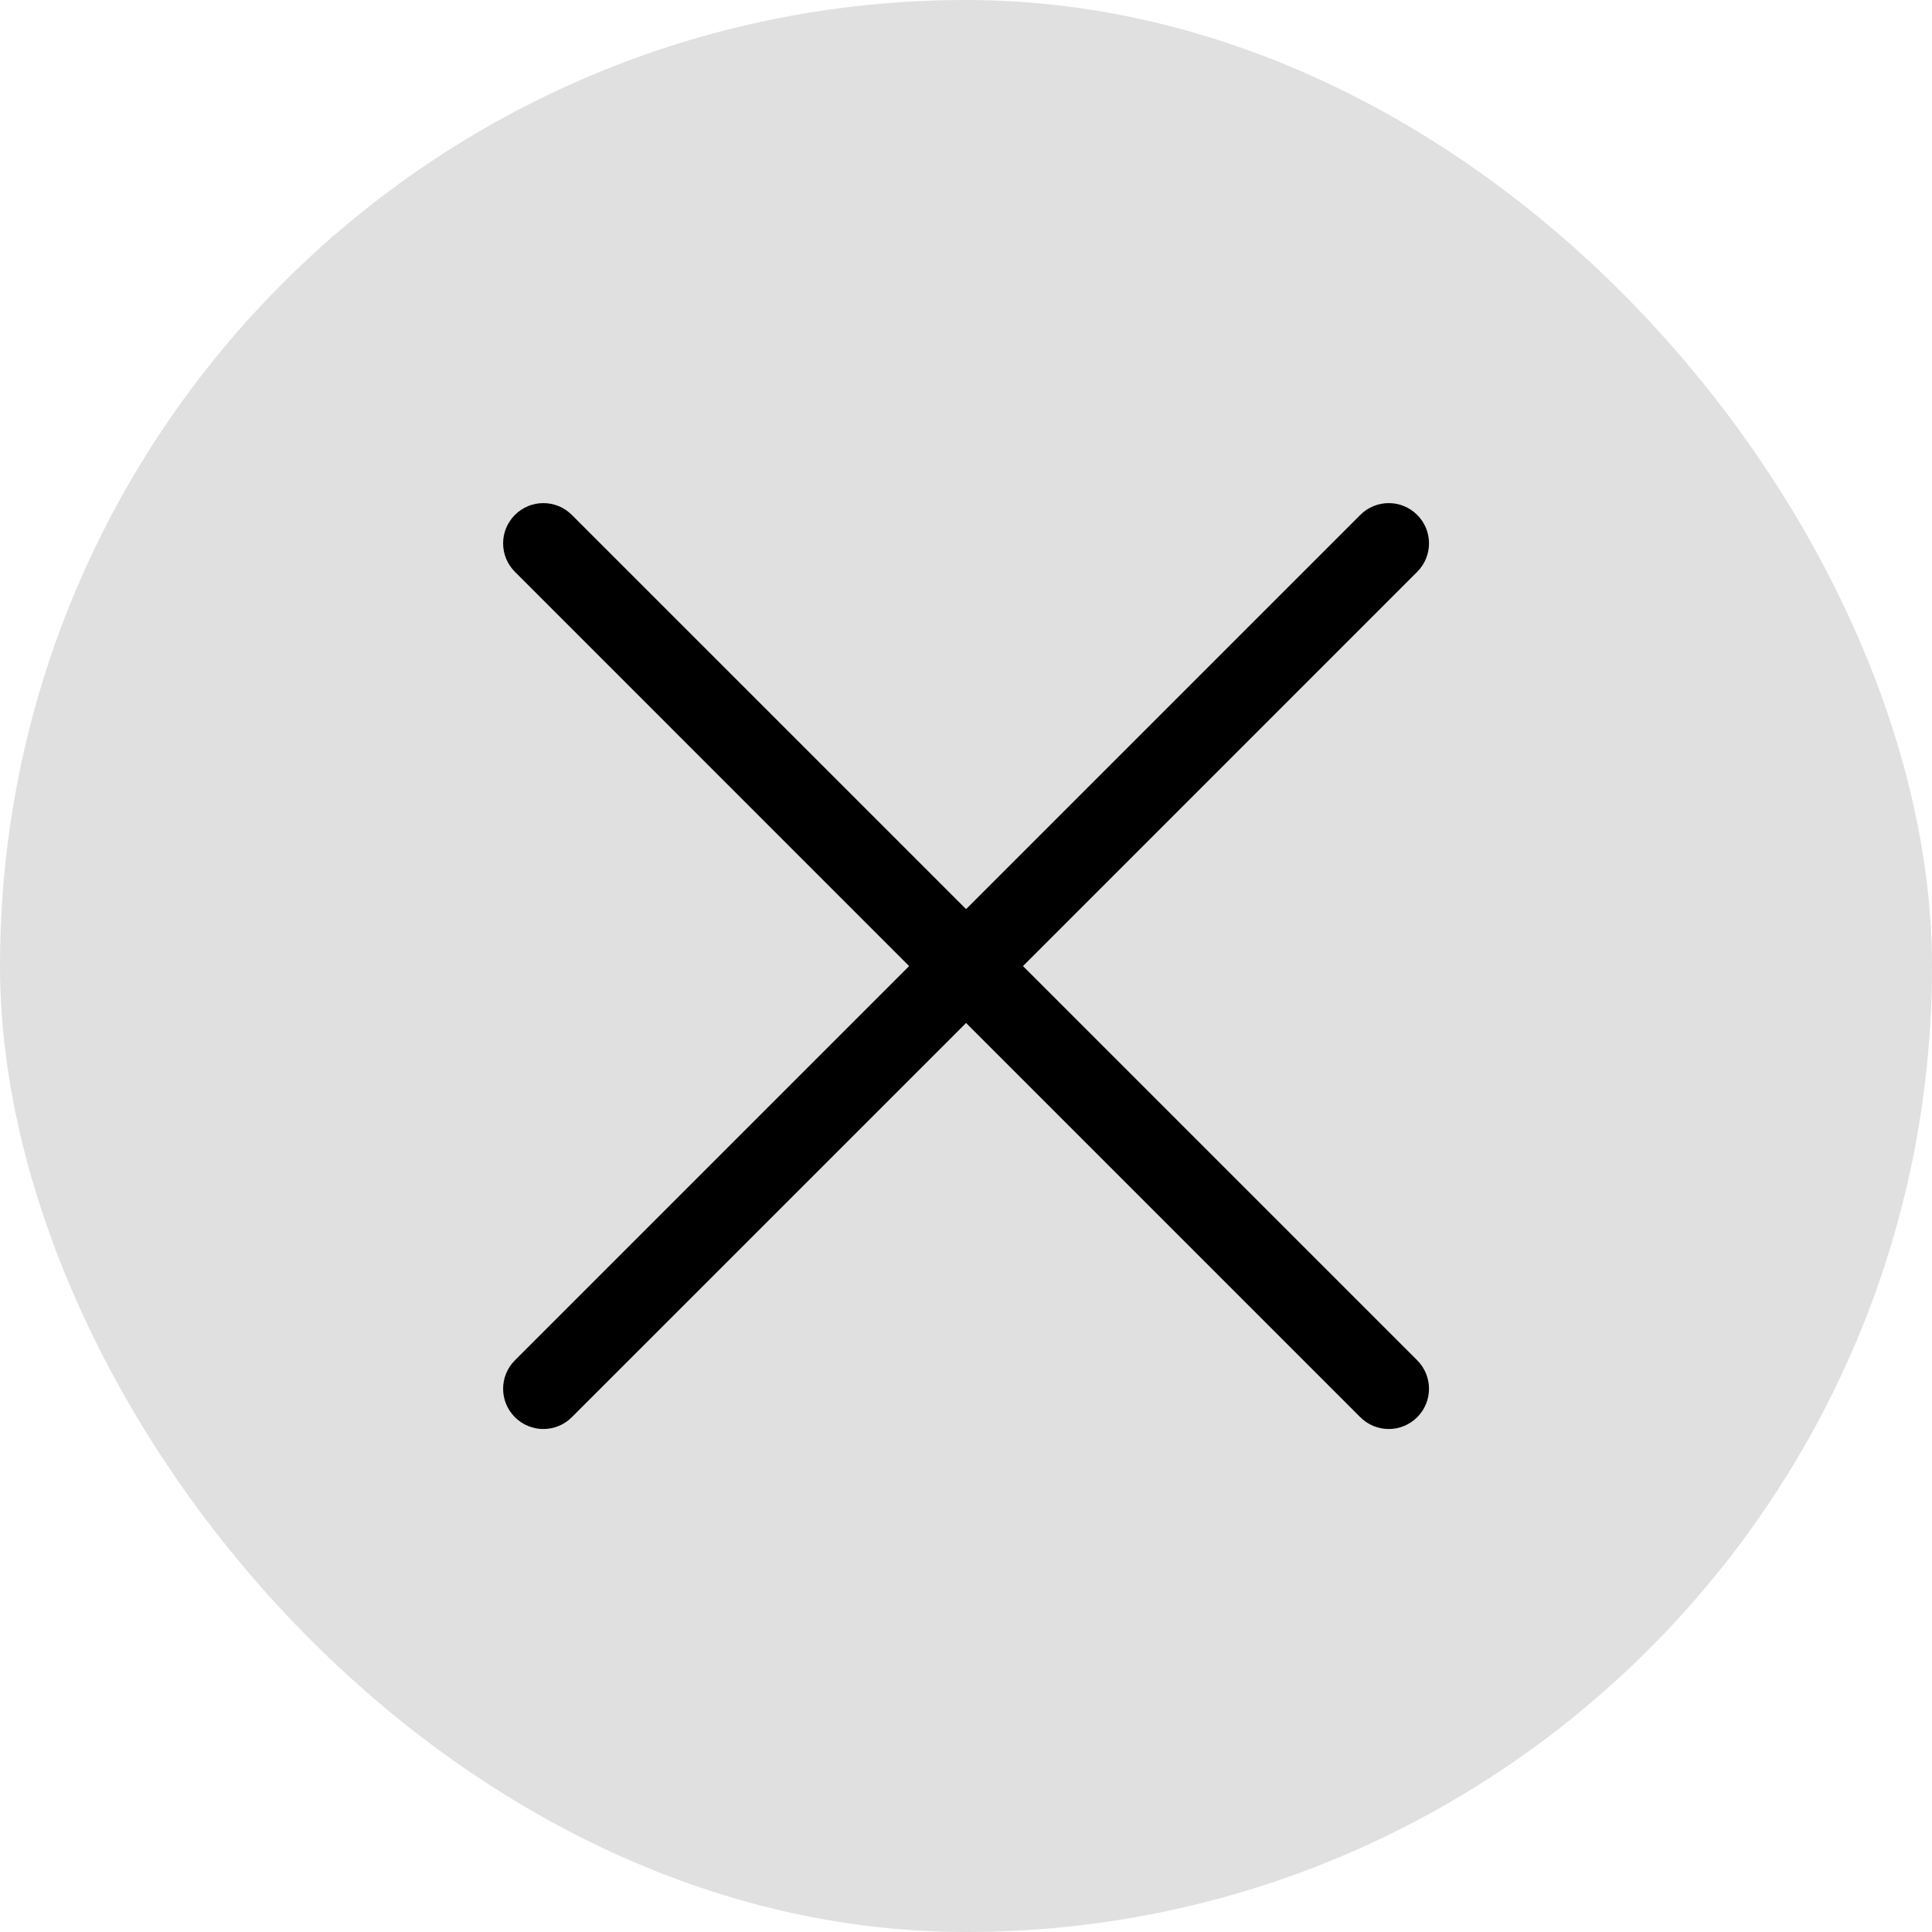 <svg width="48" height="48" viewBox="0 0 48 48" fill="none" xmlns="http://www.w3.org/2000/svg">
<rect width="48" height="48" rx="24" fill="#E0E0E0"/>
<path fill-rule="evenodd" clip-rule="evenodd" d="M12.793 33.796C12.402 34.187 12.402 34.82 12.793 35.21C13.183 35.601 13.817 35.601 14.207 35.21L24.002 25.416L33.796 35.21C34.187 35.601 34.82 35.601 35.21 35.21C35.601 34.82 35.601 34.187 35.21 33.796L25.416 24.002L35.21 14.207C35.601 13.817 35.601 13.183 35.21 12.793C34.82 12.402 34.187 12.402 33.796 12.793L24.002 22.587L14.207 12.793C13.817 12.402 13.183 12.402 12.793 12.793C12.402 13.183 12.402 13.817 12.793 14.207L22.587 24.002L12.793 33.796Z" fill="black"/>
</svg>
